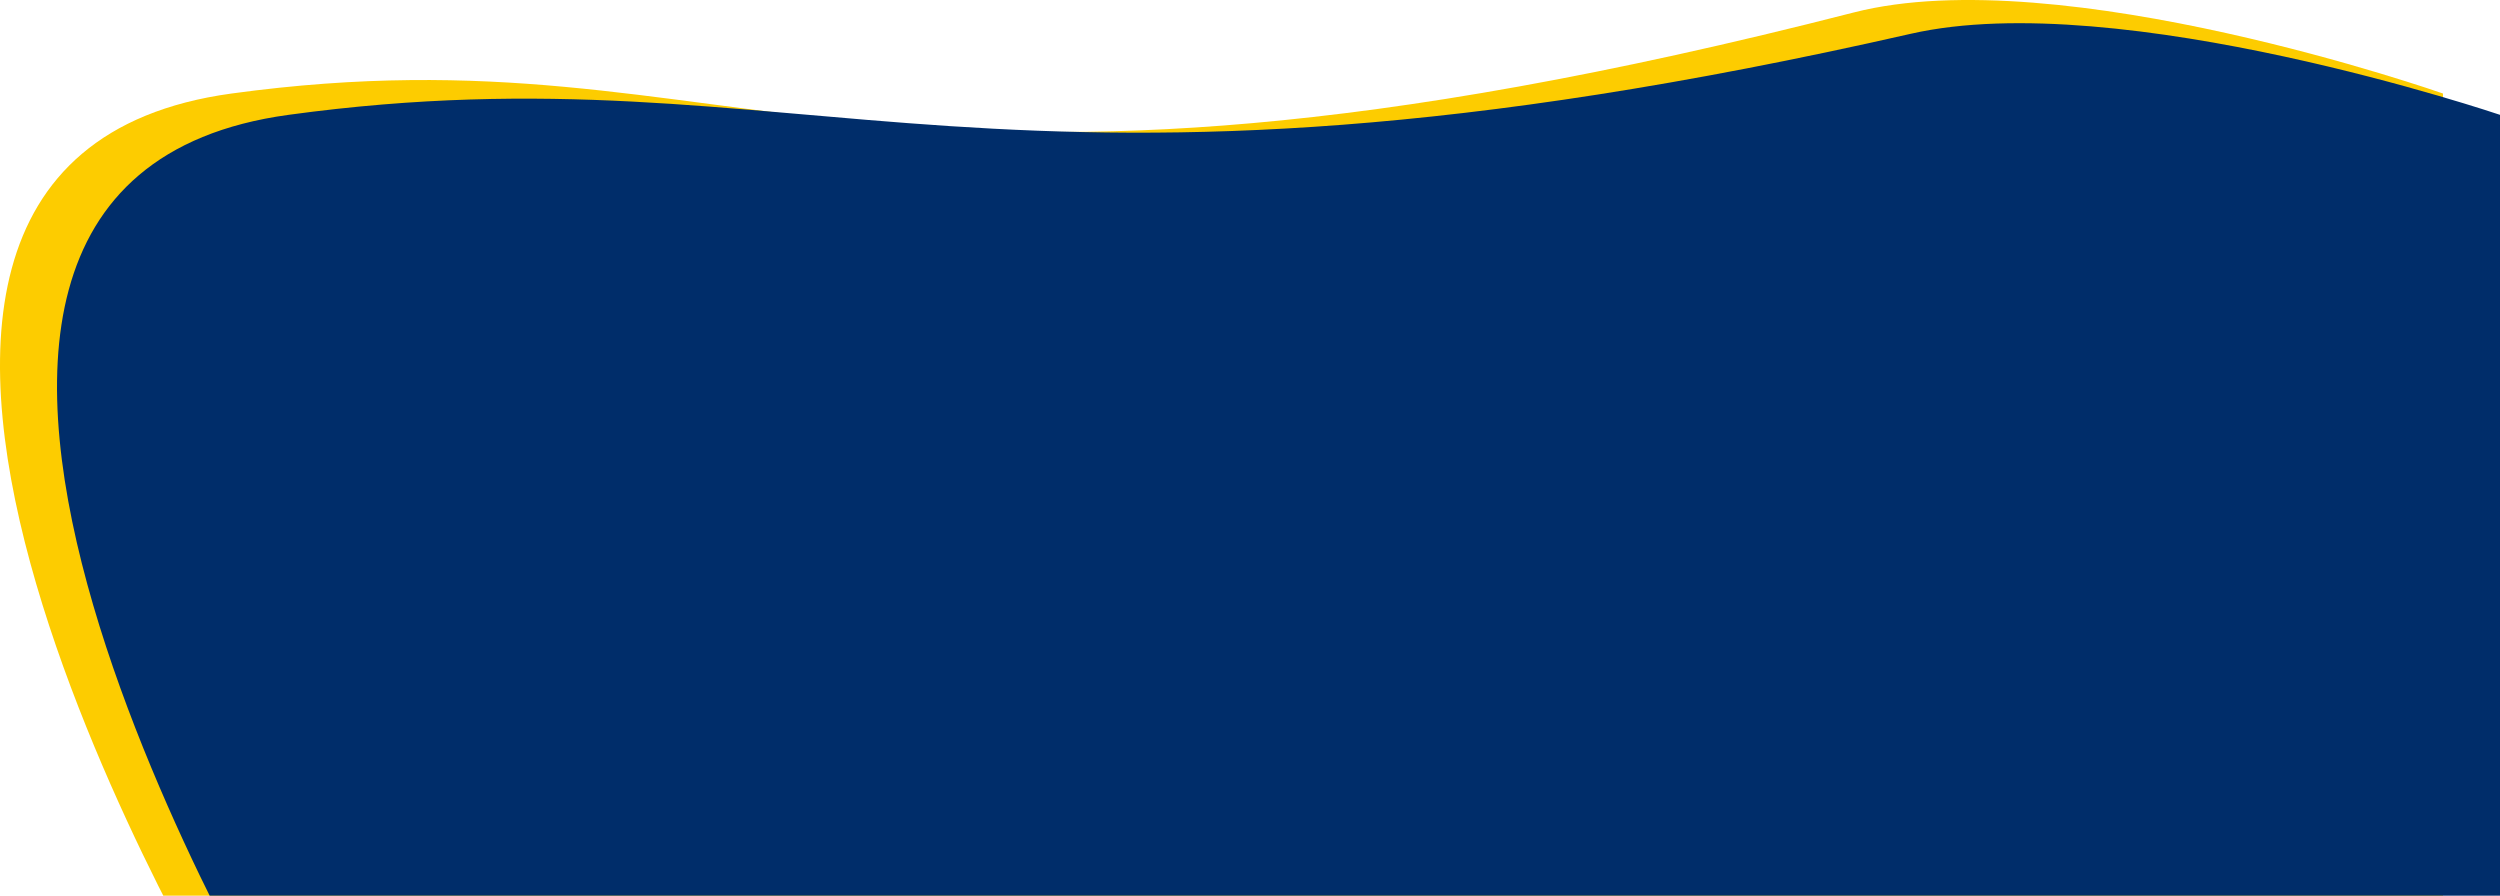 <svg width="1725" height="618" viewBox="0 0 1725 618" fill="none" xmlns="http://www.w3.org/2000/svg">
<path d="M159.744 64.533C519.169 15.394 590.1 185.298 1279.15 8.589C1422.13 -28.081 1685.66 64.533 1685.66 64.533V713.922C1685.66 713.922 1362.79 715.689 1172.45 768.574C754.017 884.831 159.744 704.229 159.744 704.229C159.744 704.229 -199.68 113.672 159.744 64.533Z" fill="#FDCC00"/>
<path d="M199.084 79.242C558.508 30.103 683.682 167.799 1318.49 23.299C1462.79 -9.549 1725 79.242 1725 79.242V728.632C1725 728.632 1402.13 730.399 1211.79 783.283C793.357 899.541 199.084 718.939 199.084 718.939C199.084 718.939 -160.34 128.381 199.084 79.242Z" fill="#002D6A"/>
</svg>
